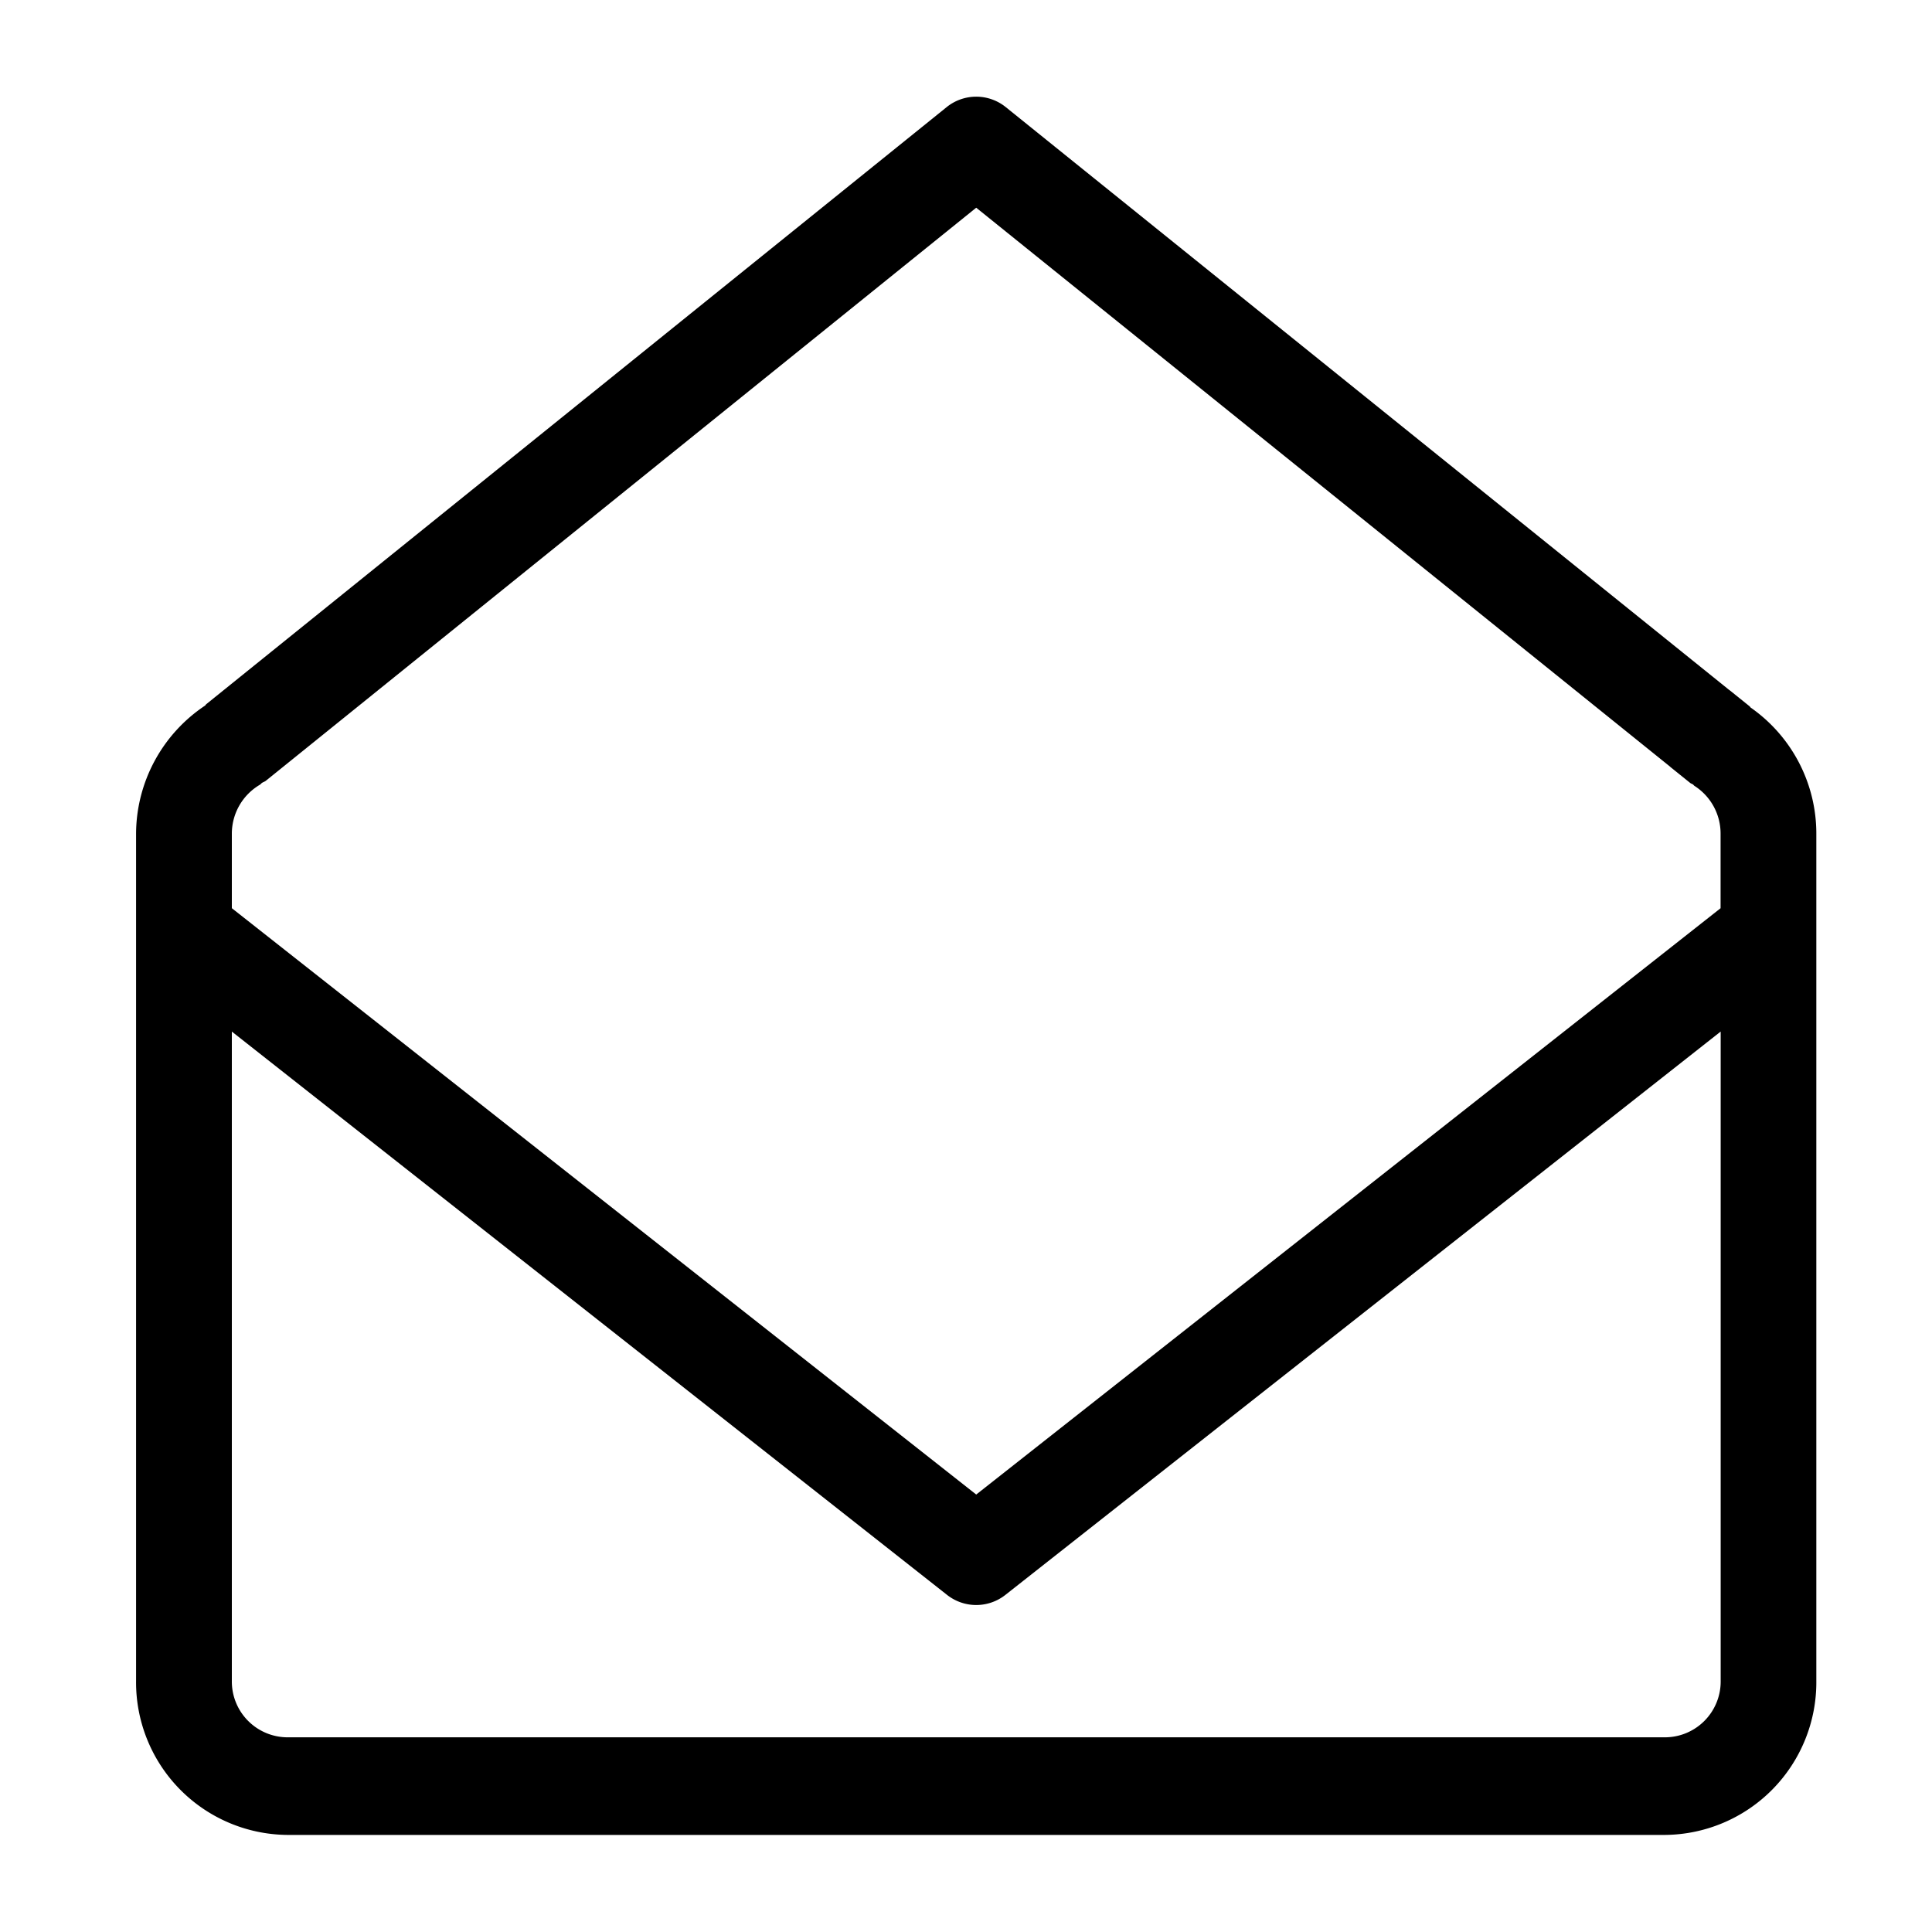 <svg xmlns="http://www.w3.org/2000/svg" width="100" height="100" viewBox="0 0 100 100">
  <defs>
    <style>
      .cls-1 {
        fill-rule: evenodd;
      }
    </style>
  </defs>
  <path id="모양_2" data-name="모양 2" class="cls-1" d="M90.612,36.622c-0.022-.019-0.031-0.047-0.054-0.065l-1.032-.831-0.006,0L52.064,5.549a2.435,2.435,0,0,0-3.071,0l-38.318,30.9c-0.025.02-.036,0.051-0.06,0.072a8.005,8.005,0,0,0-3.572,6.629V87.008a7.9,7.9,0,0,0,7.813,7.967H86.2a7.9,7.9,0,0,0,7.813-7.967V43.149A7.956,7.956,0,0,0,90.612,36.622ZM50.529,10.751L86.451,39.688l0,0.005,1.032,0.831c0.046,0.037.1,0.049,0.148,0.082,0.028,0.02.042,0.051,0.071,0.069a2.929,2.929,0,0,1,1.355,2.474v3.86L50.529,77.357,12,47.008V43.149a2.94,2.94,0,0,1,1.45-2.53c0.047-.027.072-0.074,0.116-0.1,0.06-.04.128-0.057,0.186-0.1ZM86.2,89.923H14.856A2.89,2.89,0,0,1,12,87.008V53.394L49.016,82.549a2.438,2.438,0,0,0,3.026,0l37.02-29.156V87.008A2.889,2.889,0,0,1,86.2,89.923Z"/>
</svg>
